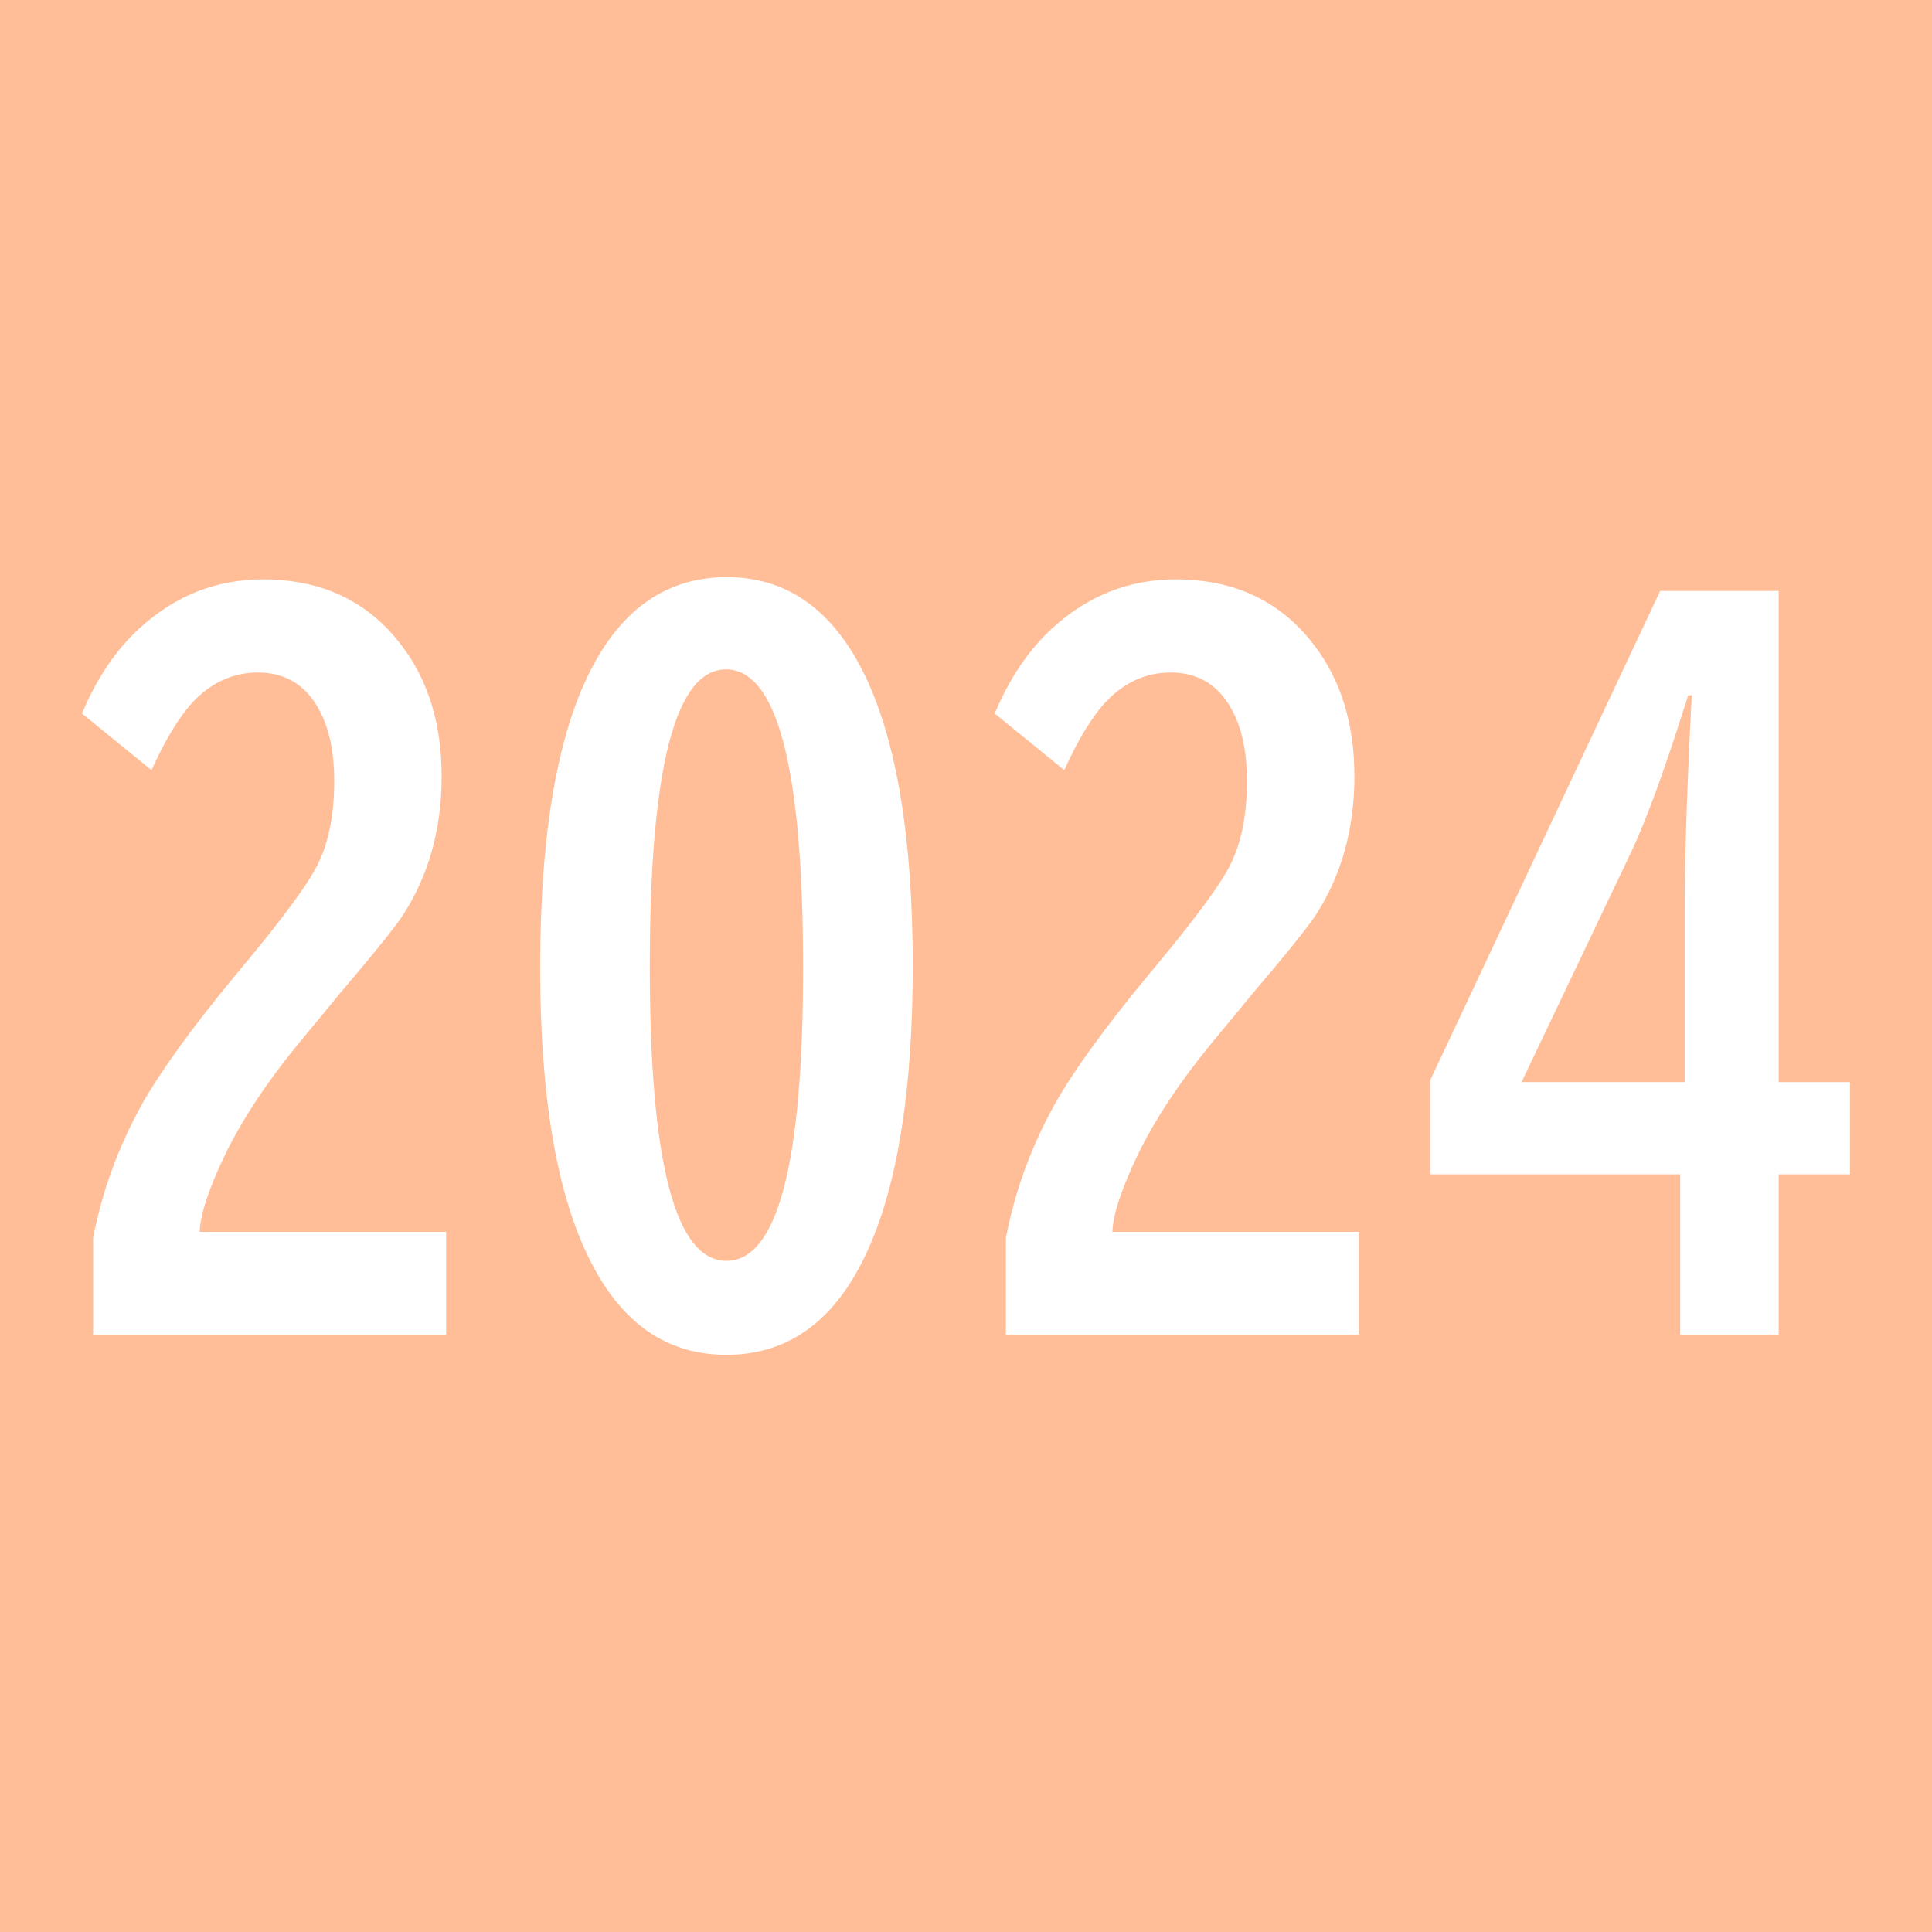 <svg version="1.1" xmlns="http://www.w3.org/2000/svg" xmlns:xlink="http://www.w3.org/1999/xlink" x="0px" y="0px" width="300px" height="300px" viewBox="0 0 300 300" enable-background="new 0 0 300 300" xml:space="preserve">
<g>
		<rect x="-15" y="-15" fill="#FFBE98" width="330" height="330"/>
		<g>
			<g>
				<path fill="#FFFFFF" d="M14.46,207.268V192.25c1.384-7.243,3.921-14.188,7.613-20.831c2.952-5.213,7.727-11.811,14.325-19.792
					l2.699-3.253c5.028-6.135,8.305-10.588,9.827-13.356c1.983-3.552,2.976-8.143,2.976-13.772c0-4.152-0.669-7.612-2.007-10.381
					c-2.076-4.291-5.353-6.436-9.827-6.436c-3.83,0-7.174,1.5-10.035,4.499c-2.169,2.308-4.337,5.859-6.505,10.657l-10.796-8.789
					c2.307-5.536,5.352-10.011,9.135-13.426c5.49-4.936,11.81-7.405,18.962-7.405c9.181,0,16.355,3.415,21.523,10.242
					c4.152,5.445,6.229,12.227,6.229,20.347c0,8.028-1.938,15.11-5.813,21.246c-1.154,1.846-4.522,6.044-10.104,12.595
					c-0.692,0.83-1.638,1.984-2.837,3.46l-3.391,4.083c-5.029,6.137-8.882,11.973-11.558,17.51
					c-2.491,5.214-3.784,9.158-3.875,11.834h38.271v15.986H14.46z"/>
				<path fill="#FFFFFF" d="M112.871,89.618c9.319,0,16.447,5.052,21.384,15.156c4.983,10.289,7.474,25.375,7.474,45.26
					c0,18.961-2.284,33.565-6.851,43.807c-4.891,11.025-12.25,16.539-22.077,16.539c-9.32,0-16.425-4.982-21.315-14.947
					c-5.076-10.242-7.612-25.306-7.612-45.191c0-21.13,2.768-36.817,8.305-47.06C97.068,94.141,103.966,89.618,112.871,89.618z
					 M112.732,103.944c-7.889,0-11.834,15.387-11.834,46.16c0,30.451,3.967,45.676,11.903,45.676
					c7.935,0,11.903-15.156,11.903-45.468C124.705,119.4,120.713,103.944,112.732,103.944z"/>
				<path fill="#FFFFFF" d="M156.193,207.268V192.25c1.384-7.243,3.92-14.188,7.612-20.831c2.952-5.213,7.728-11.811,14.325-19.792
					l2.699-3.253c5.028-6.135,8.305-10.588,9.827-13.356c1.983-3.552,2.976-8.143,2.976-13.772c0-4.152-0.669-7.612-2.007-10.381
					c-2.076-4.291-5.353-6.436-9.827-6.436c-3.83,0-7.174,1.5-10.035,4.499c-2.168,2.308-4.337,5.859-6.505,10.657l-10.796-8.789
					c2.307-5.536,5.352-10.011,9.135-13.426c5.49-4.936,11.811-7.405,18.963-7.405c9.18,0,16.355,3.415,21.522,10.242
					c4.152,5.445,6.229,12.227,6.229,20.347c0,8.028-1.938,15.11-5.813,21.246c-1.154,1.846-4.521,6.044-10.104,12.595
					c-0.692,0.83-1.639,1.984-2.838,3.46l-3.391,4.083c-5.029,6.137-8.883,11.973-11.558,17.51
					c-2.491,5.214-3.784,9.158-3.876,11.834h38.271v15.986H156.193z"/>
				<path fill="#FFFFFF" d="M257.787,91.764h18.408v76.264h11.072v14.326h-11.072v24.914H260.9v-24.914h-38.824v-14.603
					L257.787,91.764z M261.592,168.027v-25.951c0-8.812,0.369-20.185,1.107-34.119h-0.553l-0.623,1.938
					c-3.23,10.197-5.998,17.716-8.305,22.561l-16.955,35.571H261.592z"/>
			</g>
		</g>
	</g>
</svg>
